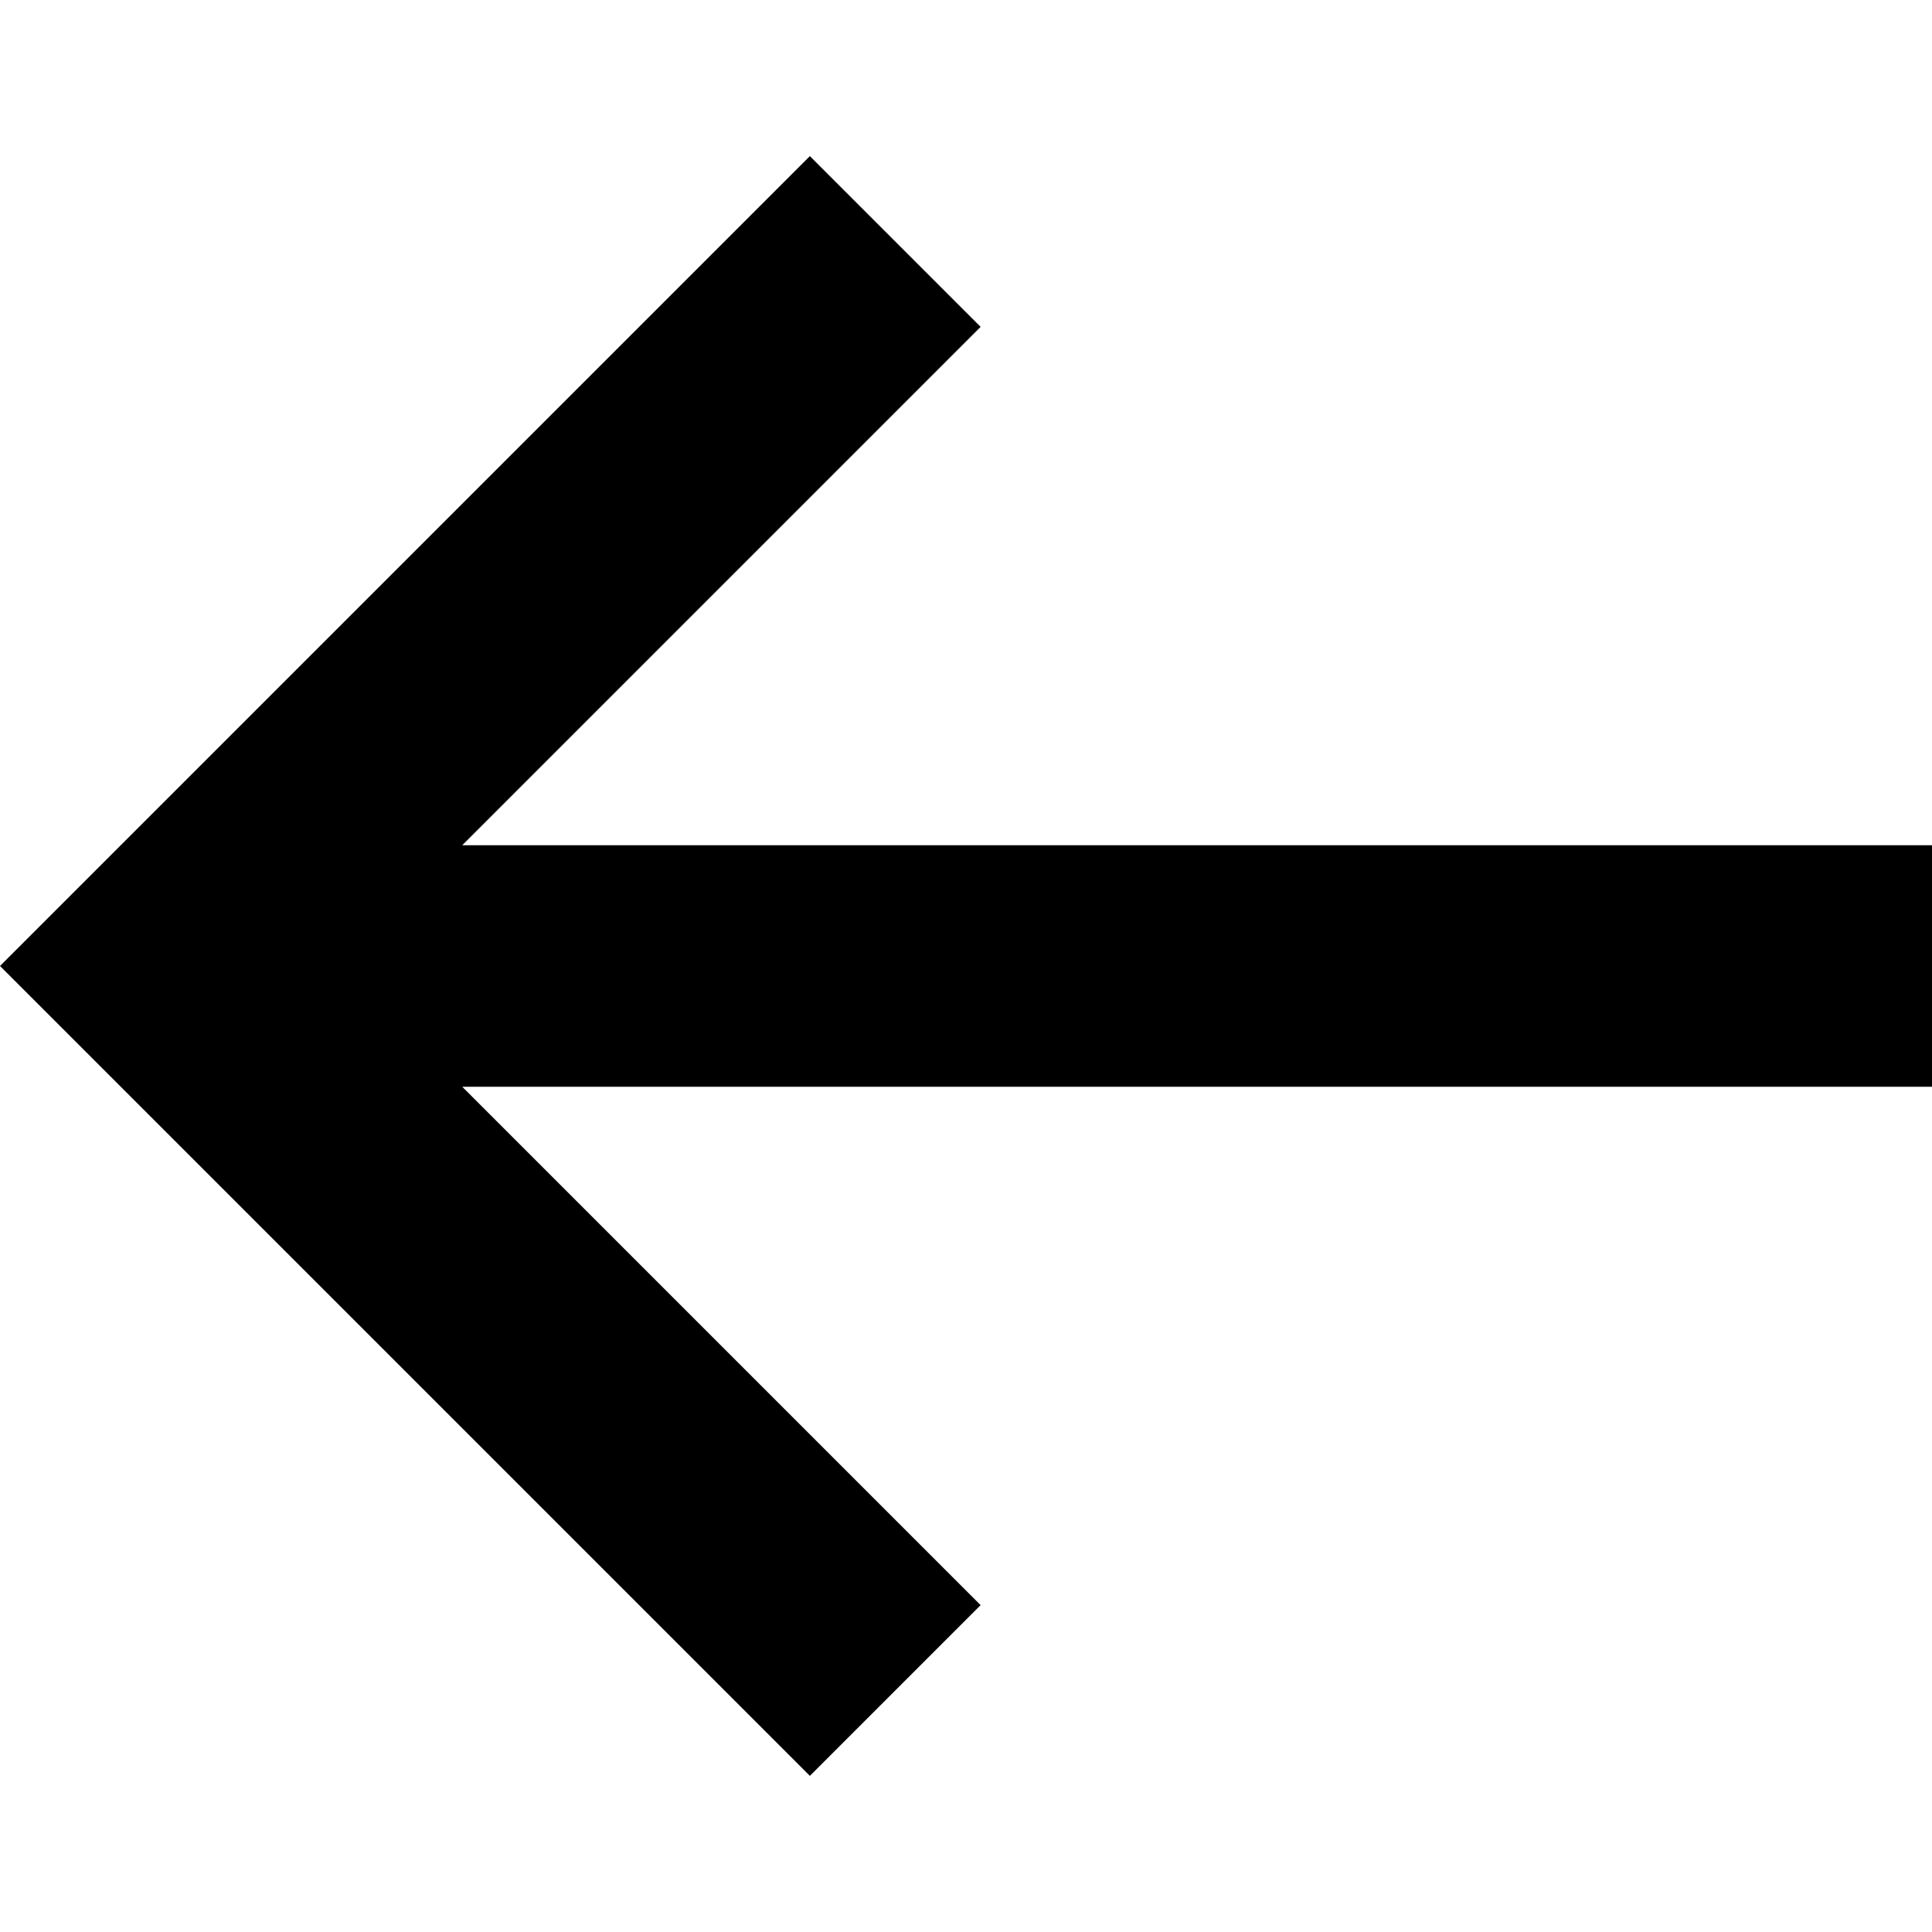 <svg xmlns="http://www.w3.org/2000/svg" xmlns:xlink="http://www.w3.org/1999/xlink" id="Layer_1" width="16" height="16" x="0" y="0" enable-background="new 0 0 16 16" version="1.1" viewBox="0 0 16 16" xml:space="preserve"><polygon points="8.121 2.707 6.707 1.293 0 8 6.707 14.707 8.121 13.293 3.828 9 16 9 16 7 3.828 7"/></svg>
